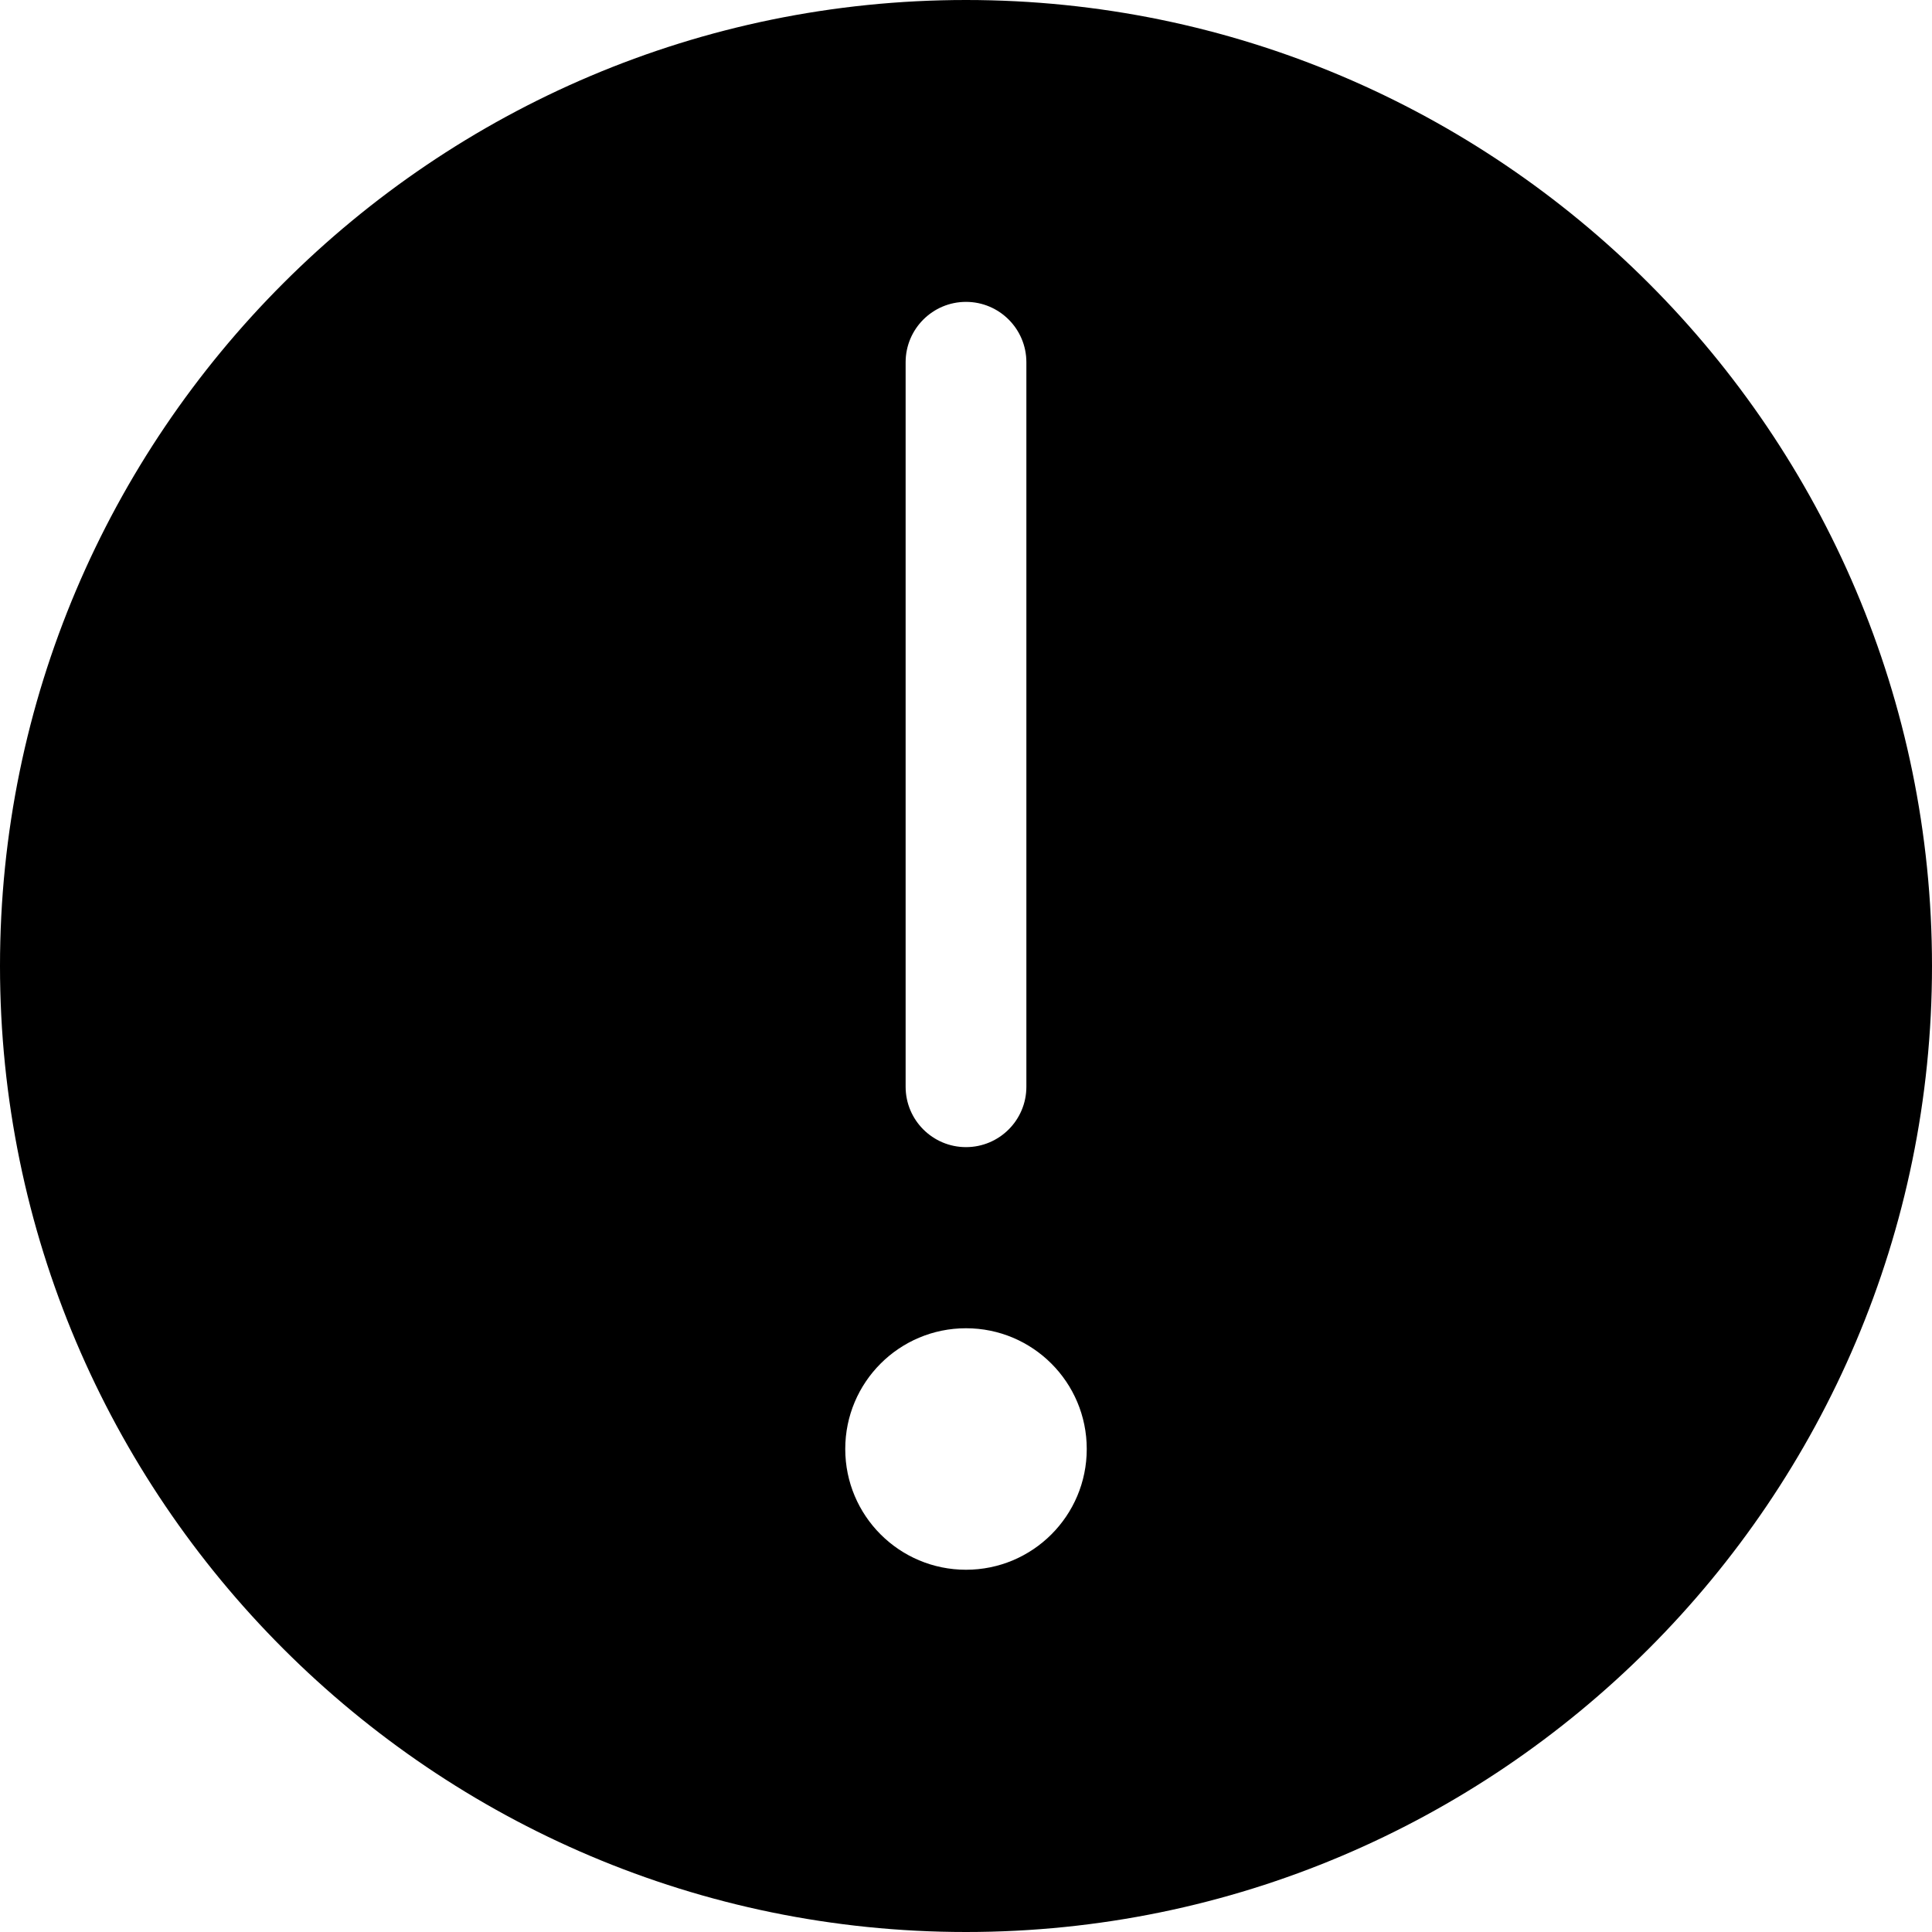 <?xml version="1.0" encoding="utf-8"?>
<!-- Generator: Adobe Illustrator 19.2.1, SVG Export Plug-In . SVG Version: 6.00 Build 0)  -->
<!DOCTYPE svg PUBLIC "-//W3C//DTD SVG 1.1//EN" "http://www.w3.org/Graphics/SVG/1.1/DTD/svg11.dtd">
<svg version="1.1" id="Layer_1" xmlns="http://www.w3.org/2000/svg" xmlns:xlink="http://www.w3.org/1999/xlink" x="0px" y="0px"
	 width="32px" height="32px" viewBox="0 0 32 32" enable-background="new 0 0 32 32" xml:space="preserve">
<path d="M16,0C7.178,0,0,7.178,0,16s7.178,16,16,16s16-7.178,16-16S24.822,0,16,0z M15,6c0-0.552,0.448-1,1-1s1,0.448,1,1v12
	c0,0.552-0.448,1-1,1s-1-0.448-1-1V6z M16,26c-1.105,0-2-0.895-2-2c0-1.105,0.895-2,2-2s2,0.895,2,2C18,25.105,17.105,26,16,26z"/>
</svg>
